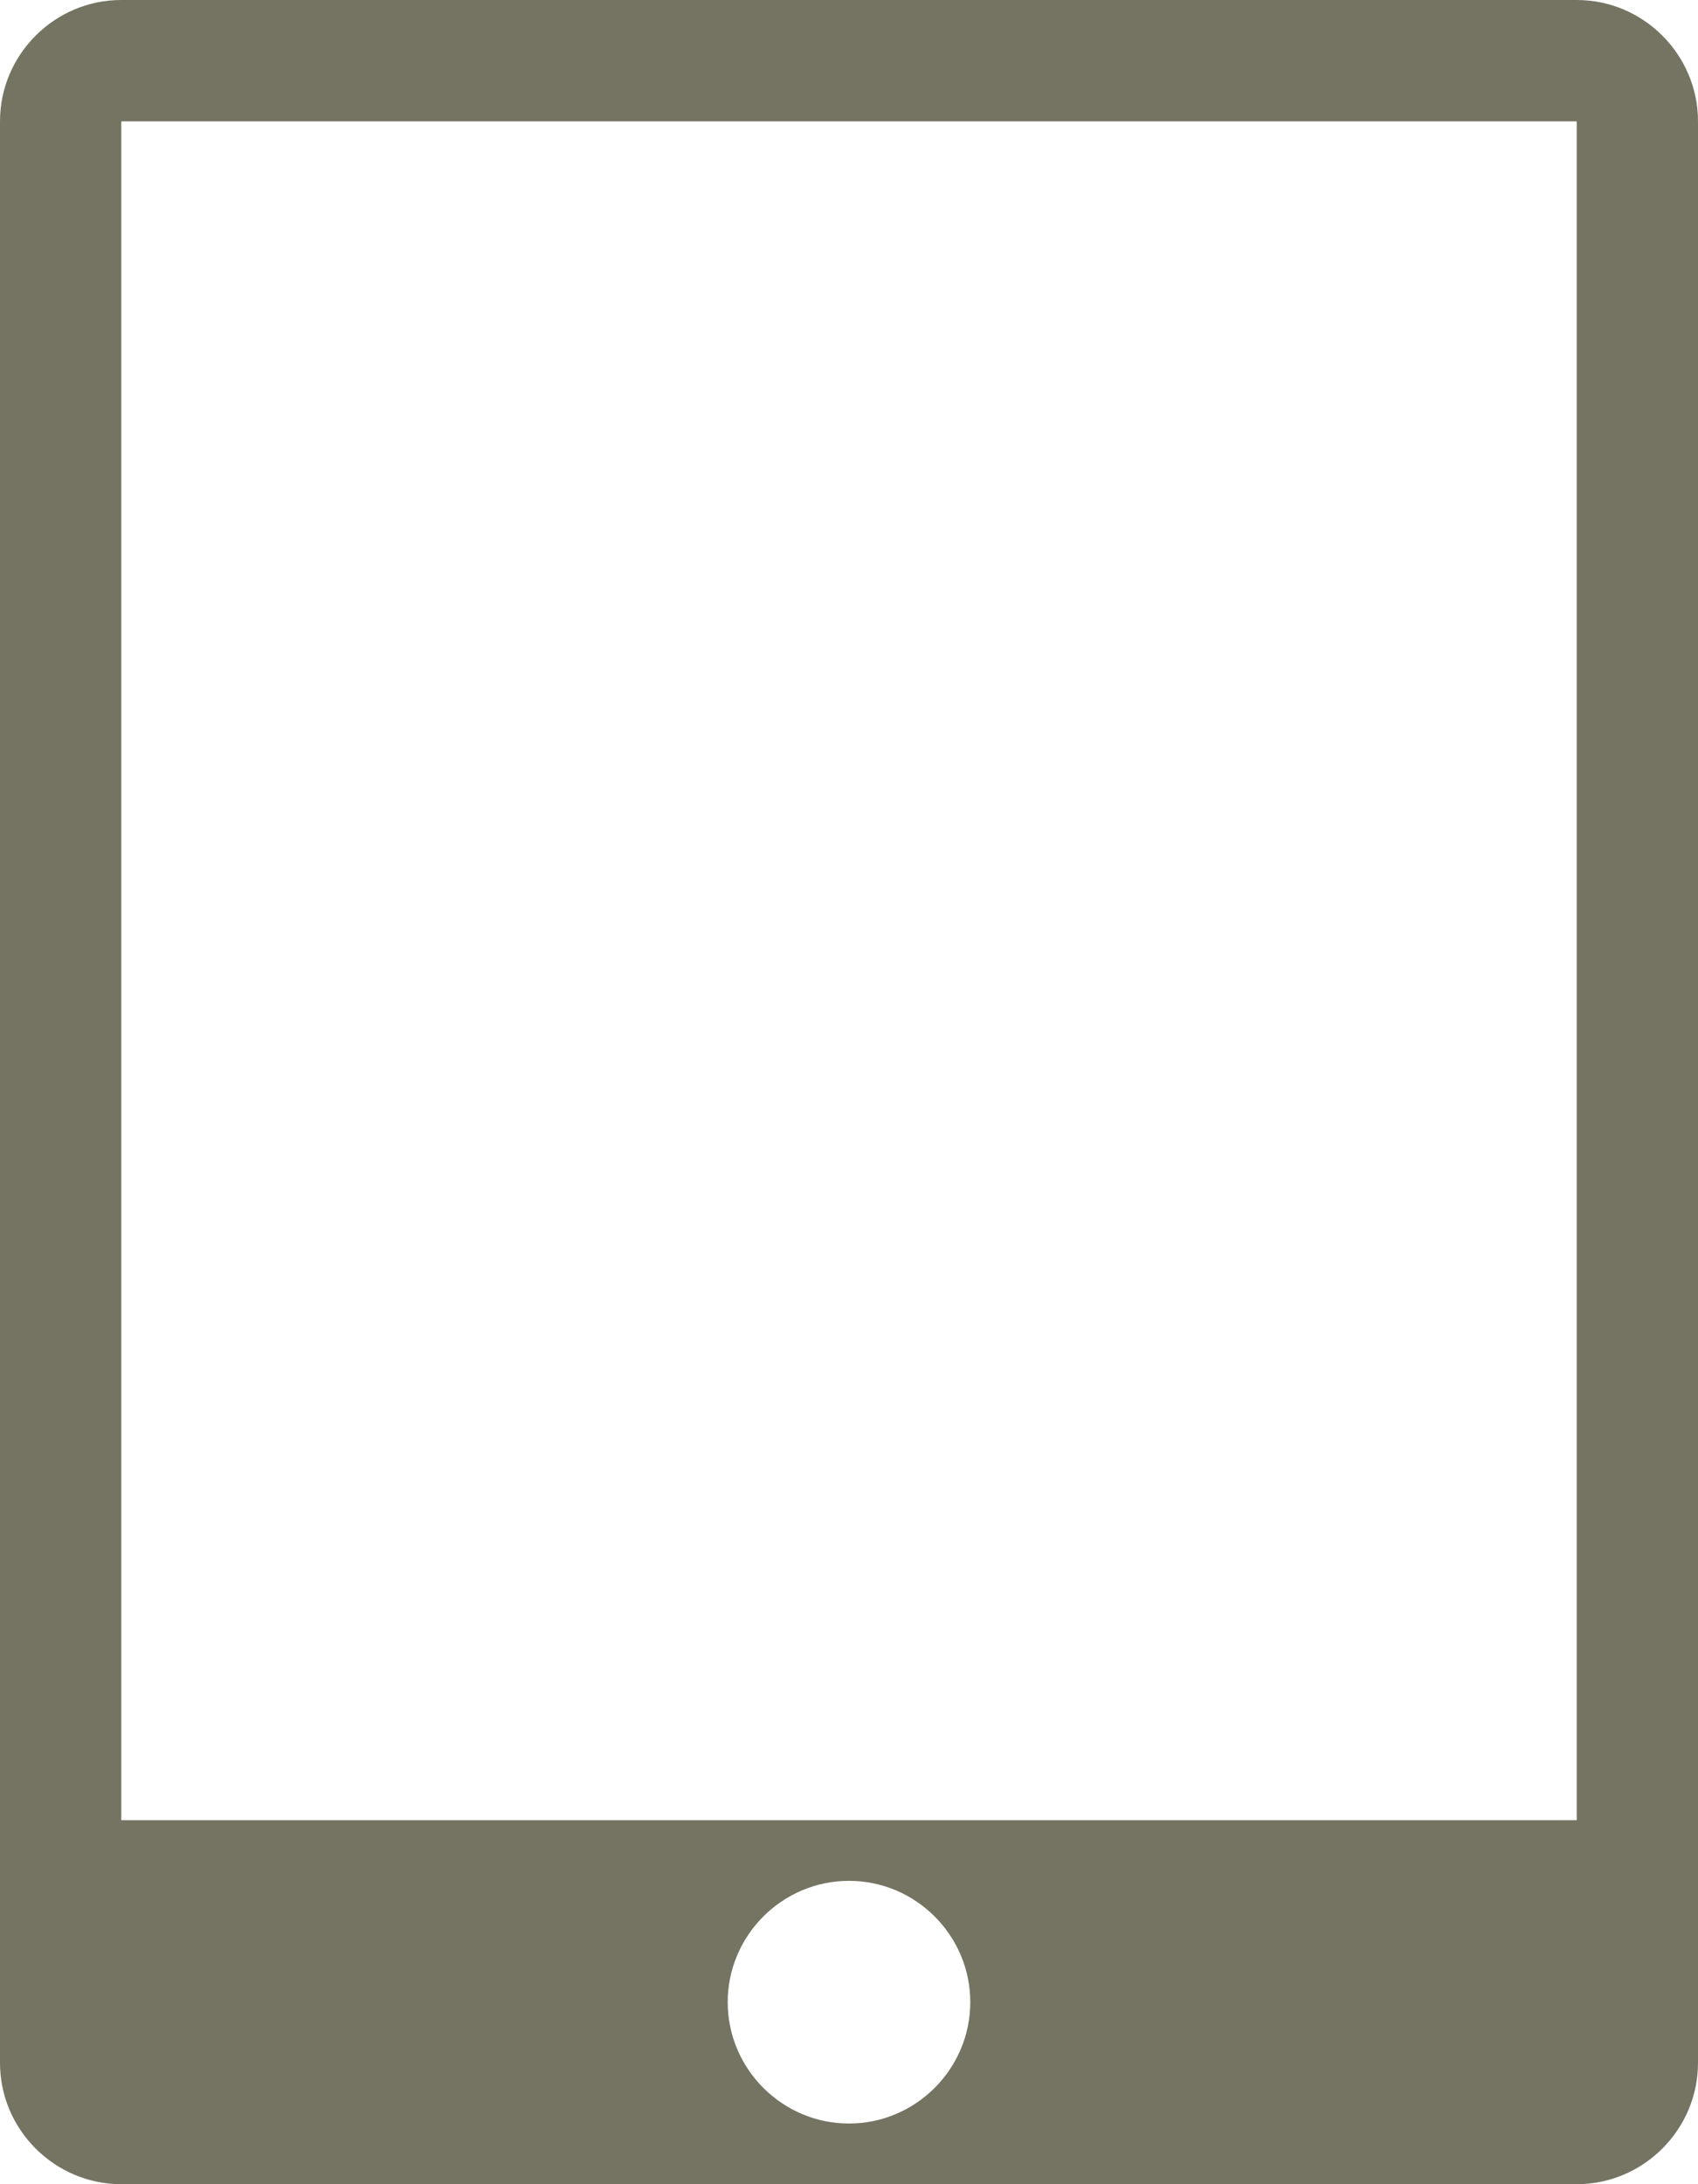 <?xml version="1.0" encoding="utf-8"?>
<!DOCTYPE svg PUBLIC "-//W3C//DTD SVG 1.1//EN" "http://www.w3.org/Graphics/SVG/1.1/DTD/svg11.dtd">
<svg aria-labelledby="title" version="1.1" id="art" xmlns="http://www.w3.org/2000/svg" xmlns:xlink="http://www.w3.org/1999/xlink" x="0px" y="0px"
	 width="28px" height="36px" viewBox="0 0 28 36" enable-background="new 0 0 28 36" xml:space="preserve">
	<title id="title" lang="en">Tablet</title>

	<path class="icon-background" fill="#757463" d="M26,0H2C0.9,0,0,0.9,0,2v32c0,1.1,0.9,2,2,2h24c1.1,0,2-0.9,2-2V2C28,0.9,27.1,0,26,0z M14,35
		c-1.1,0-2-0.9-2-2c0-1.1,0.9-2,2-2s2,0.9,2,2C16,34.1,15.1,35,14,35z M26,30H2V2h24V30z"/>
</svg>